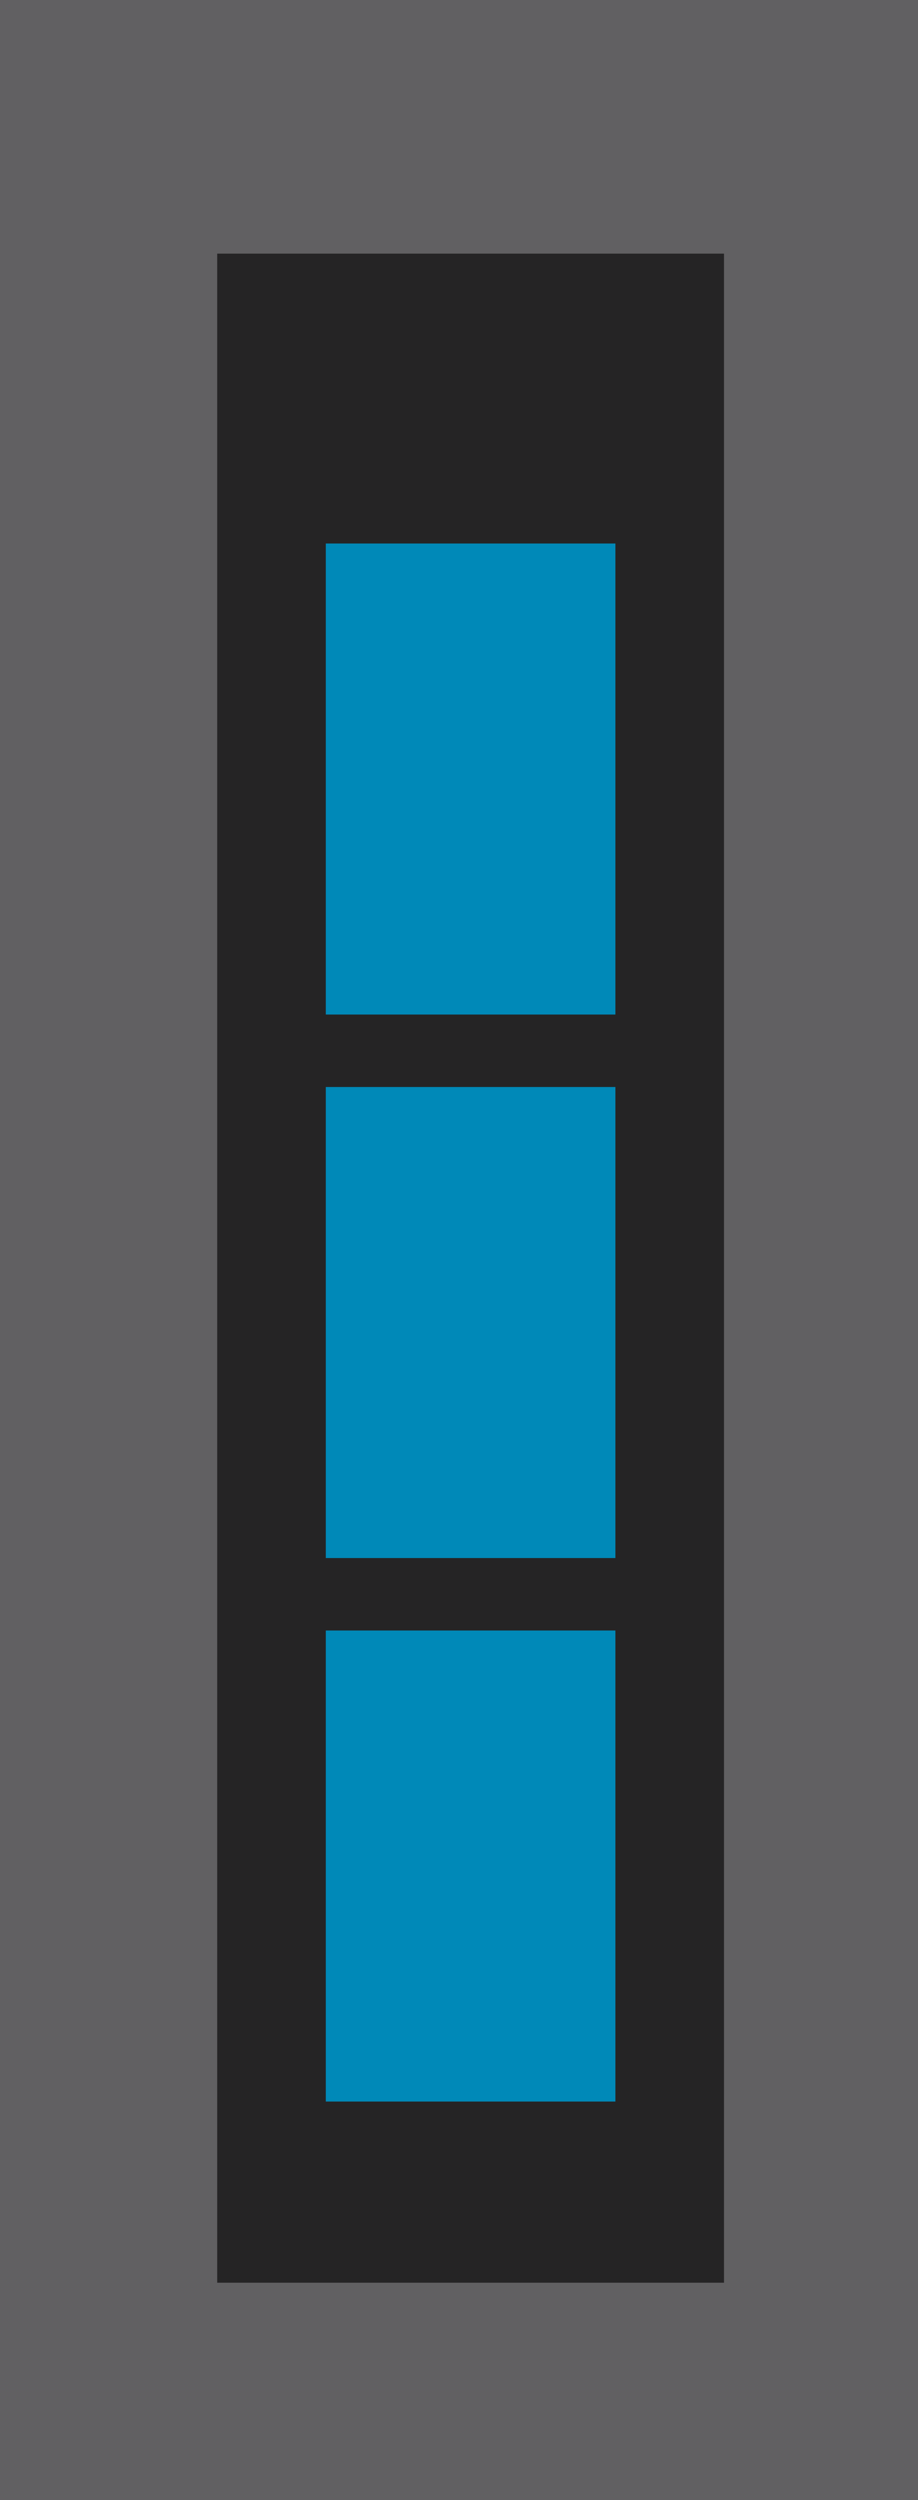 <svg version="1.1" xmlns="http://www.w3.org/2000/svg" xmlns:xlink="http://www.w3.org/1999/xlink" width="25.359" height="69" viewBox="0,0,25.359,69"><g transform="translate(-191,-192)"><g data-paper-data="{&quot;isPaintingLayer&quot;:true}" fill-rule="nonzero" stroke="none" stroke-width="0" stroke-linecap="butt" stroke-linejoin="miter" stroke-miterlimit="10" stroke-dasharray="" stroke-dashoffset="0" style="mix-blend-mode: normal"><path d="M191,261v-69h25.359v69z" fill="#616062"/><path d="M197,255v-56h14v56z" fill="#252425"/><path d="M200,250v-13h8v13z" fill="#0089b8"/><path d="M200,235v-13h8v13z" fill="#0089b8"/><path d="M200,220v-13h8v13z" fill="#0089b8"/></g></g></svg>